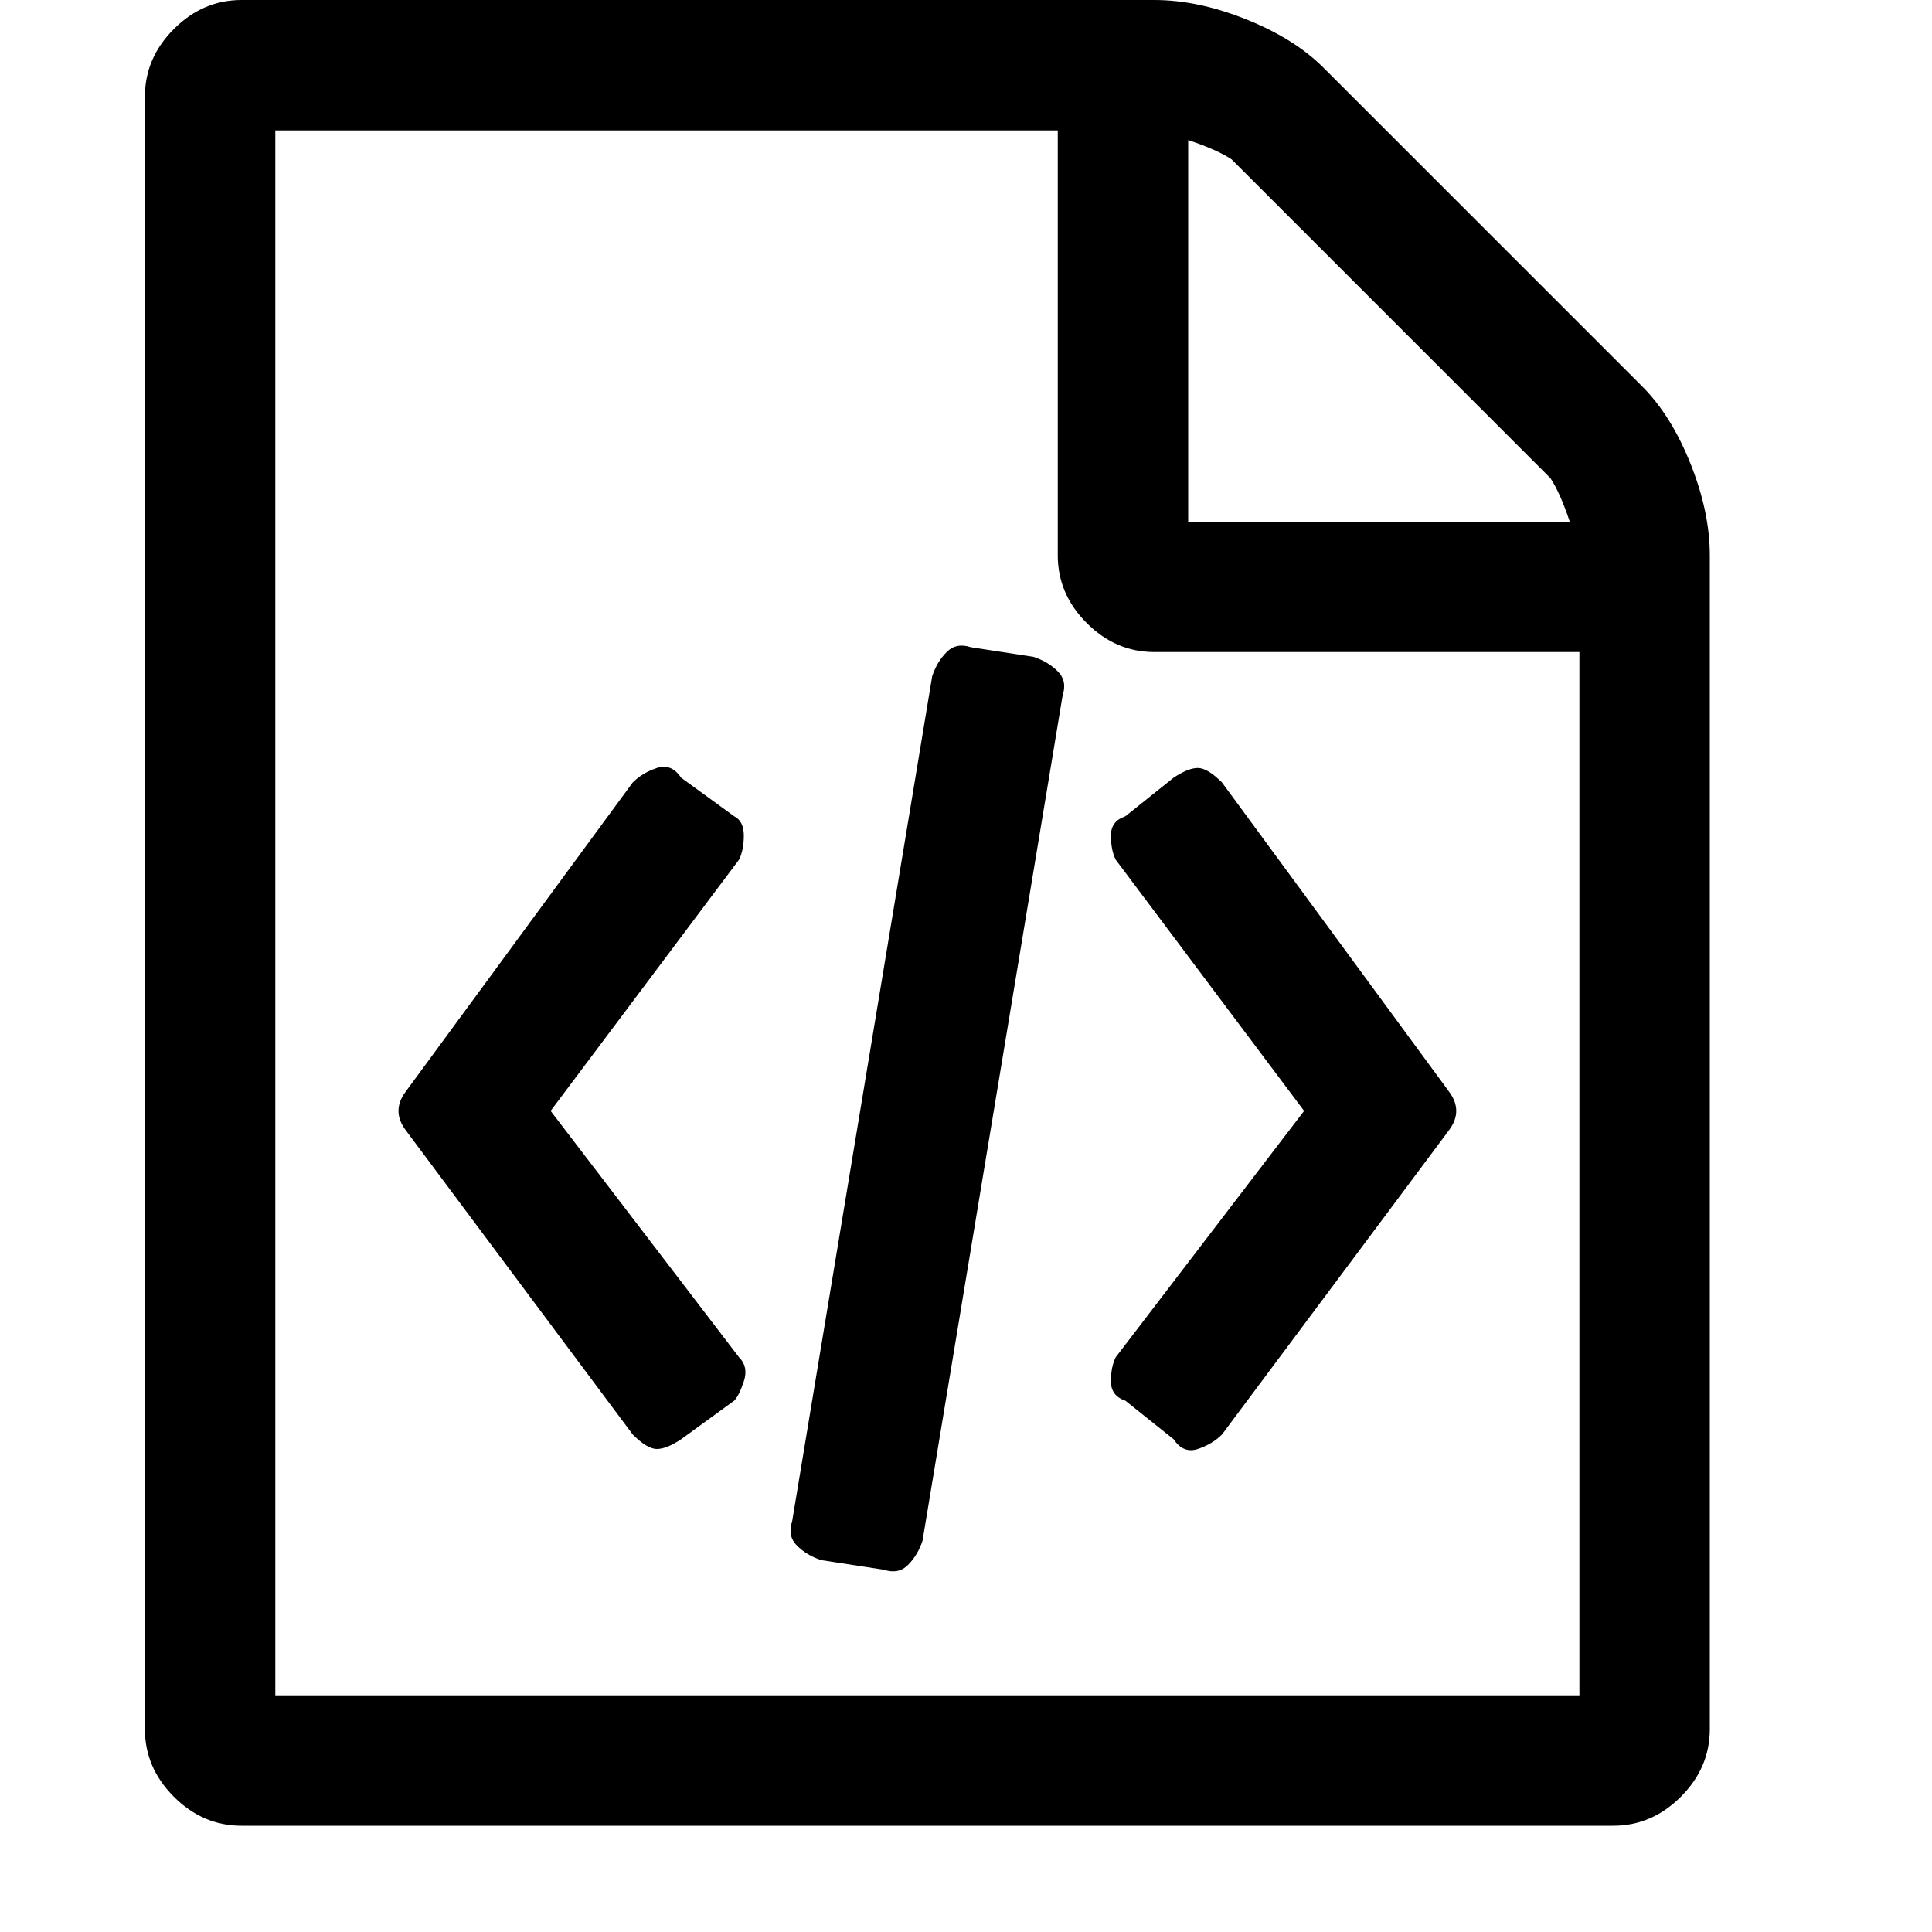 <?xml version="1.0"?><svg viewBox="0 0 40 40" xmlns="http://www.w3.org/2000/svg" height="40" width="40"><path d="m34 8q0.6 0.6 1 1.6t0.4 1.9v24.3q0 0.8-0.6 1.4t-1.4 0.6h-28.4q-0.8 0-1.4-0.6t-0.6-1.4v-33.8q0-0.8 0.6-1.4t1.4-0.6h18.9q0.9 0 1.9 0.4t1.6 1z m-9.4-5.1v7.9h7.9q-0.2-0.6-0.4-0.9l-6.6-6.6q-0.3-0.2-0.9-0.4z m8.1 32.2v-21.6h-8.8q-0.8 0-1.4-0.6t-0.6-1.4v-8.8h-16.2v32.4h27z m-19.6-18.9q0.2-0.2 0.5-0.3t0.5 0.2l1.1 0.8q0.2 0.1 0.2 0.4t-0.1 0.5l-3.9 5.2 3.9 5.1q0.2 0.2 0.1 0.5t-0.2 0.4l-1.1 0.8q-0.3 0.2-0.5 0.2t-0.5-0.3l-4.7-6.3q-0.3-0.4 0-0.8z m16.9 6.4q0.3 0.4 0 0.8l-4.7 6.3q-0.2 0.2-0.5 0.3t-0.5-0.2l-1-0.8q-0.3-0.1-0.3-0.4t0.1-0.5l3.9-5.1-3.9-5.2q-0.1-0.2-0.1-0.5t0.3-0.4l1-0.8q0.3-0.2 0.5-0.2t0.5 0.3z m-13 9.7q-0.3-0.1-0.5-0.3t-0.1-0.5l2.9-17.5q0.1-0.3 0.3-0.5t0.5-0.1l1.3 0.2q0.3 0.1 0.5 0.3t0.1 0.5l-2.9 17.5q-0.1 0.3-0.3 0.5t-0.5 0.1z"></path></svg>